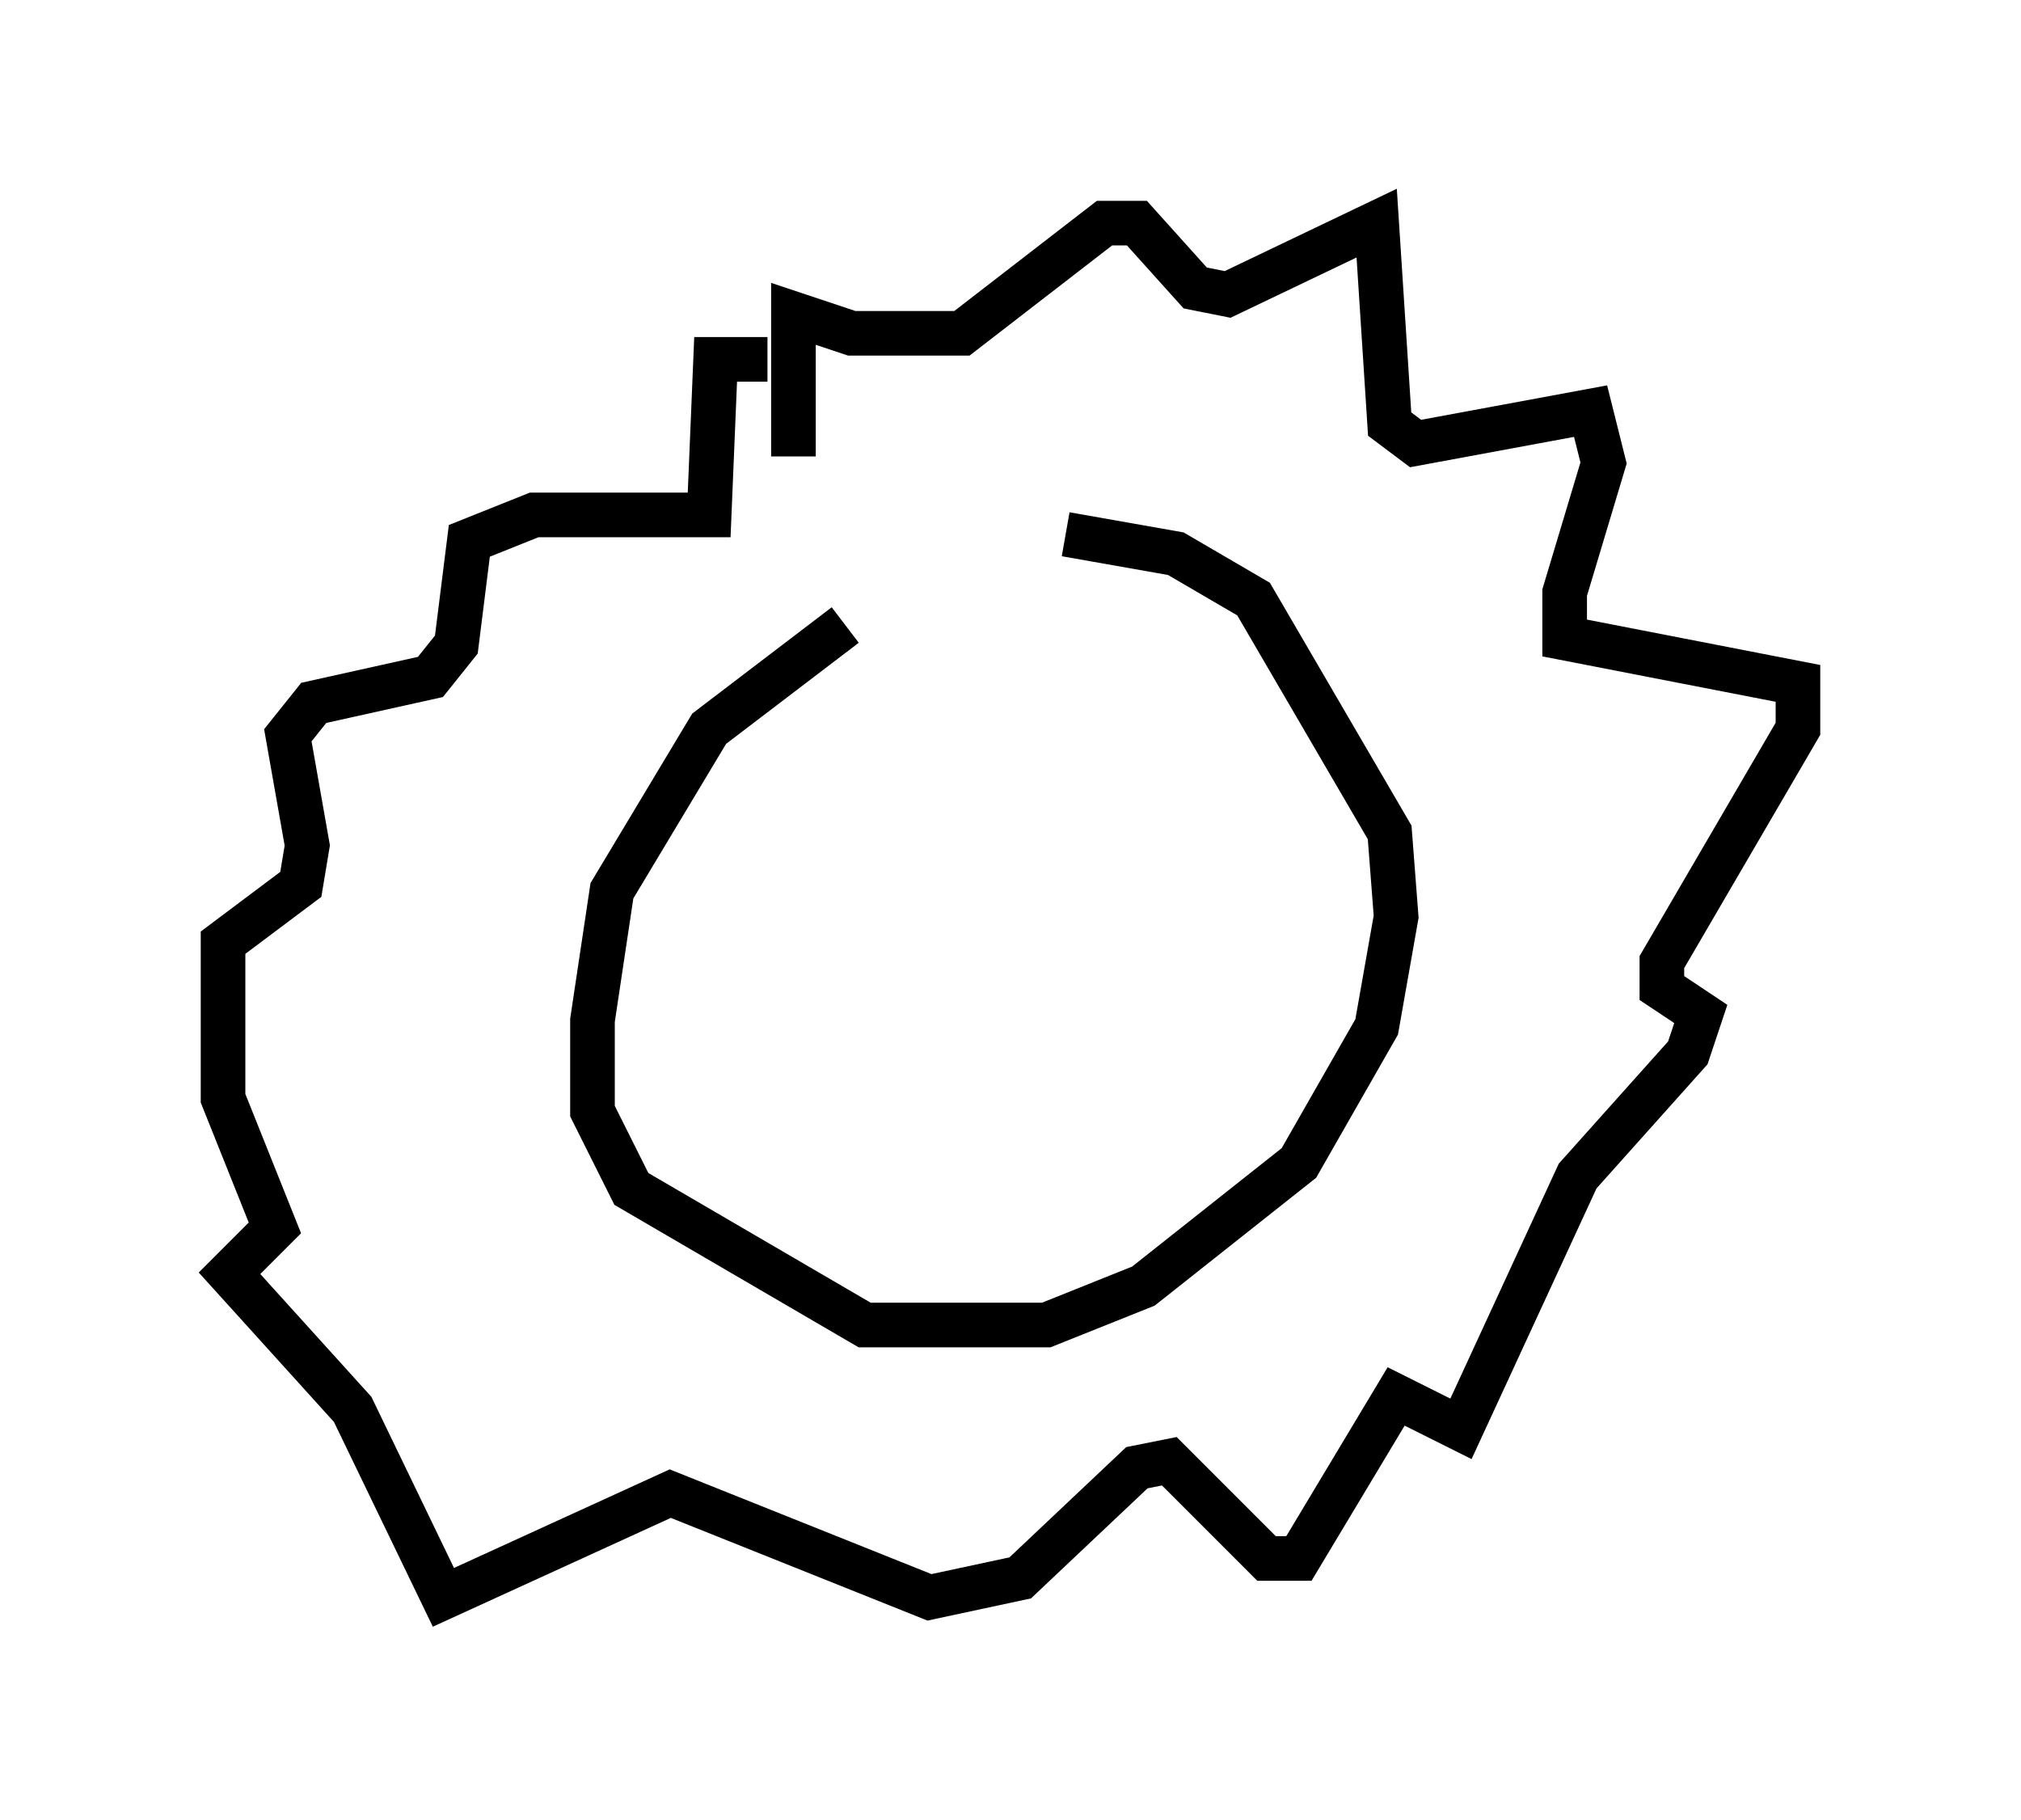 <?xml version="1.0" encoding="utf-8" ?>
<svg baseProfile="full" height="40.793" version="1.1" width="45.296" xmlns="http://www.w3.org/2000/svg" xmlns:ev="http://www.w3.org/2001/xml-events" xmlns:xlink="http://www.w3.org/1999/xlink"><defs /><rect fill="white" height="40.793" width="45.296" x="0" y="0" /><path d="M24.028, 11.827 m-5.084, 2.179 l-3.05, 2.324 -2.179, 3.631 l-0.436, 2.905 0.0, 2.034 l0.872, 1.743 5.229, 3.05 l4.067, 0.0 2.179, -0.872 l3.486, -2.76 1.743, -3.05 l0.436, -2.469 -0.145, -1.888 l-3.05, -5.229 -1.743, -1.017 l-2.469, -0.436 m-6.101, -1.743 l0.0, -3.196 1.307, 0.436 l2.469, 0.0 3.196, -2.469 l0.726, 0.0 1.307, 1.453 l0.726, 0.145 3.341, -1.598 l0.291, 4.503 0.581, 0.436 l3.922, -0.726 0.291, 1.162 l-0.872, 2.905 0.0, 1.017 l5.229, 1.017 0.0, 1.017 l-3.05, 5.229 0.0, 0.581 l0.872, 0.581 -0.291, 0.872 l-2.469, 2.76 -2.615, 5.665 l-1.453, -0.726 -2.179, 3.631 l-0.726, 0.0 -2.179, -2.179 l-0.726, 0.145 -2.615, 2.469 l-2.034, 0.436 -5.81, -2.324 l-5.084, 2.324 -2.034, -4.212 l-2.76, -3.05 1.017, -1.017 l-1.162, -2.905 0.0, -3.486 l1.743, -1.307 0.145, -0.872 l-0.436, -2.469 0.581, -0.726 l2.615, -0.581 0.581, -0.726 l0.291, -2.324 1.453, -0.581 l3.922, 0.0 0.145, -3.486 l1.162, 0.0 " fill="none" stroke="black" stroke-width="1" /></svg>